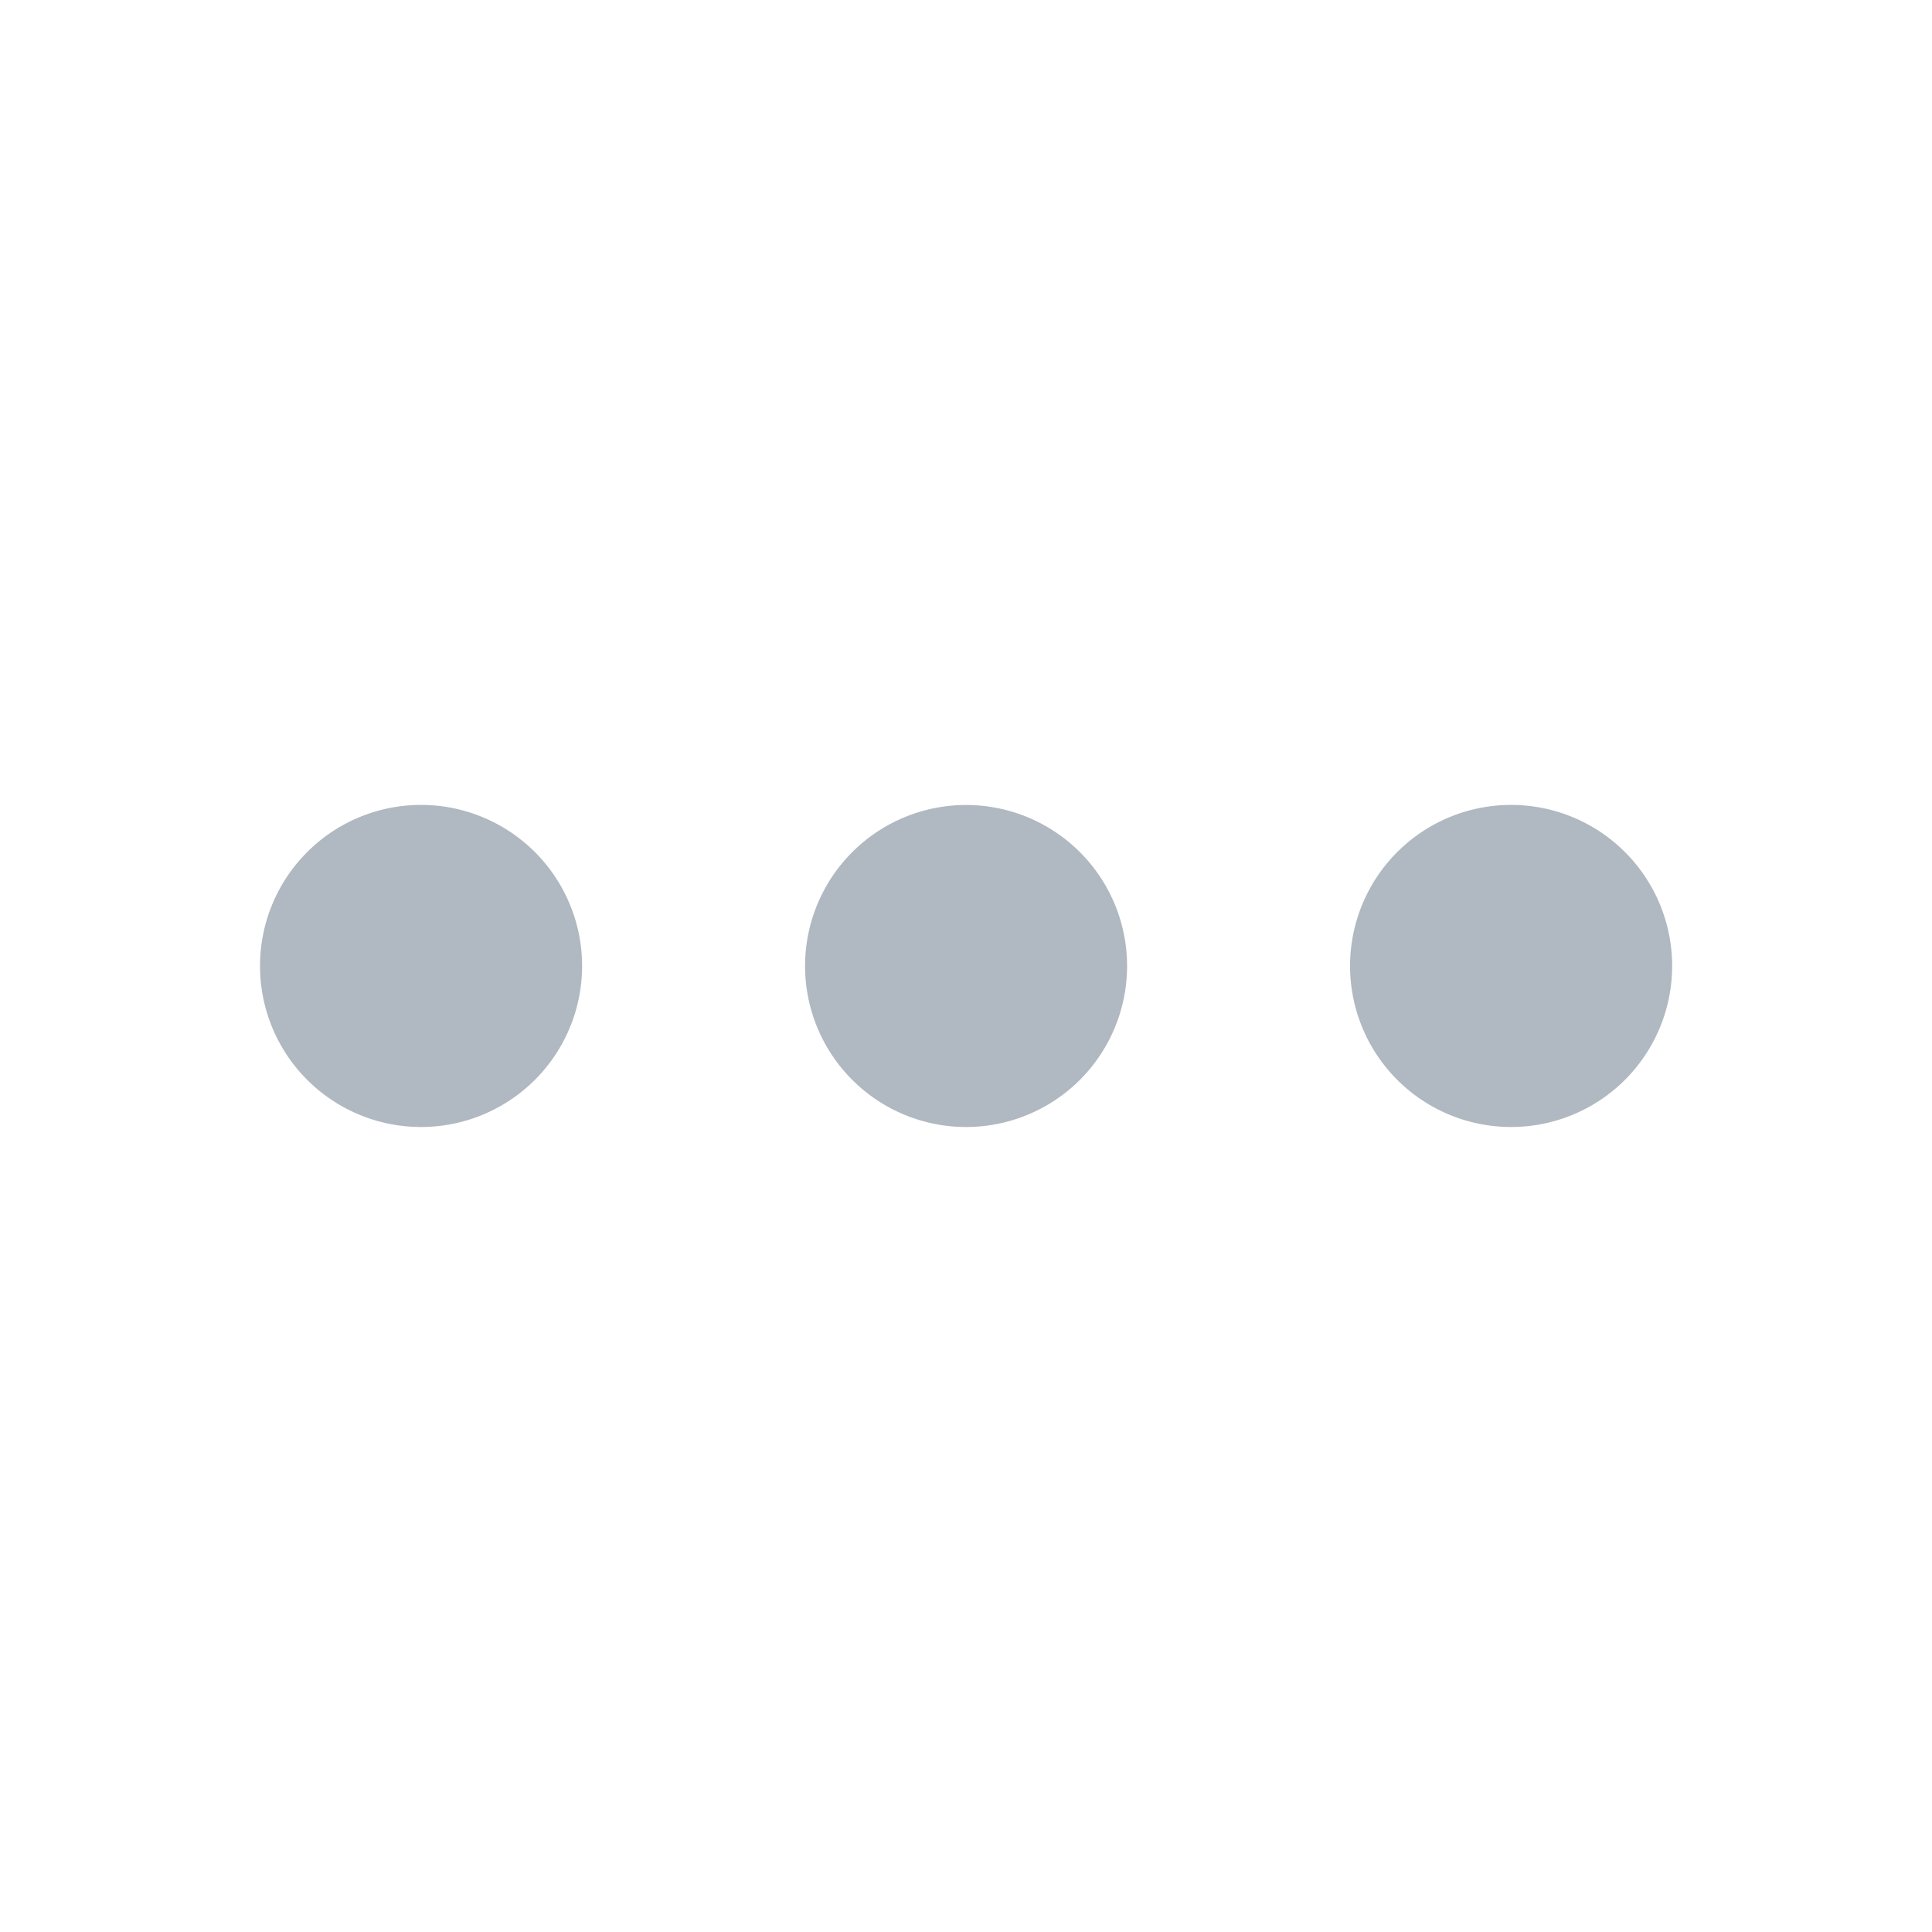 <svg xmlns="http://www.w3.org/2000/svg" viewBox="0 0 24 24" class="line-icon"><path fill="#B0B8C1" d="M5.23 14a2 2 0 11.001-4.001A2 2 0 015.23 14m6.771 0a2 2 0 110-4 2 2 0 010 4m6.77 0a2 2 0 11.001-4.001A2 2 0 0118.771 14" fill-rule="evenodd"></path></svg>
